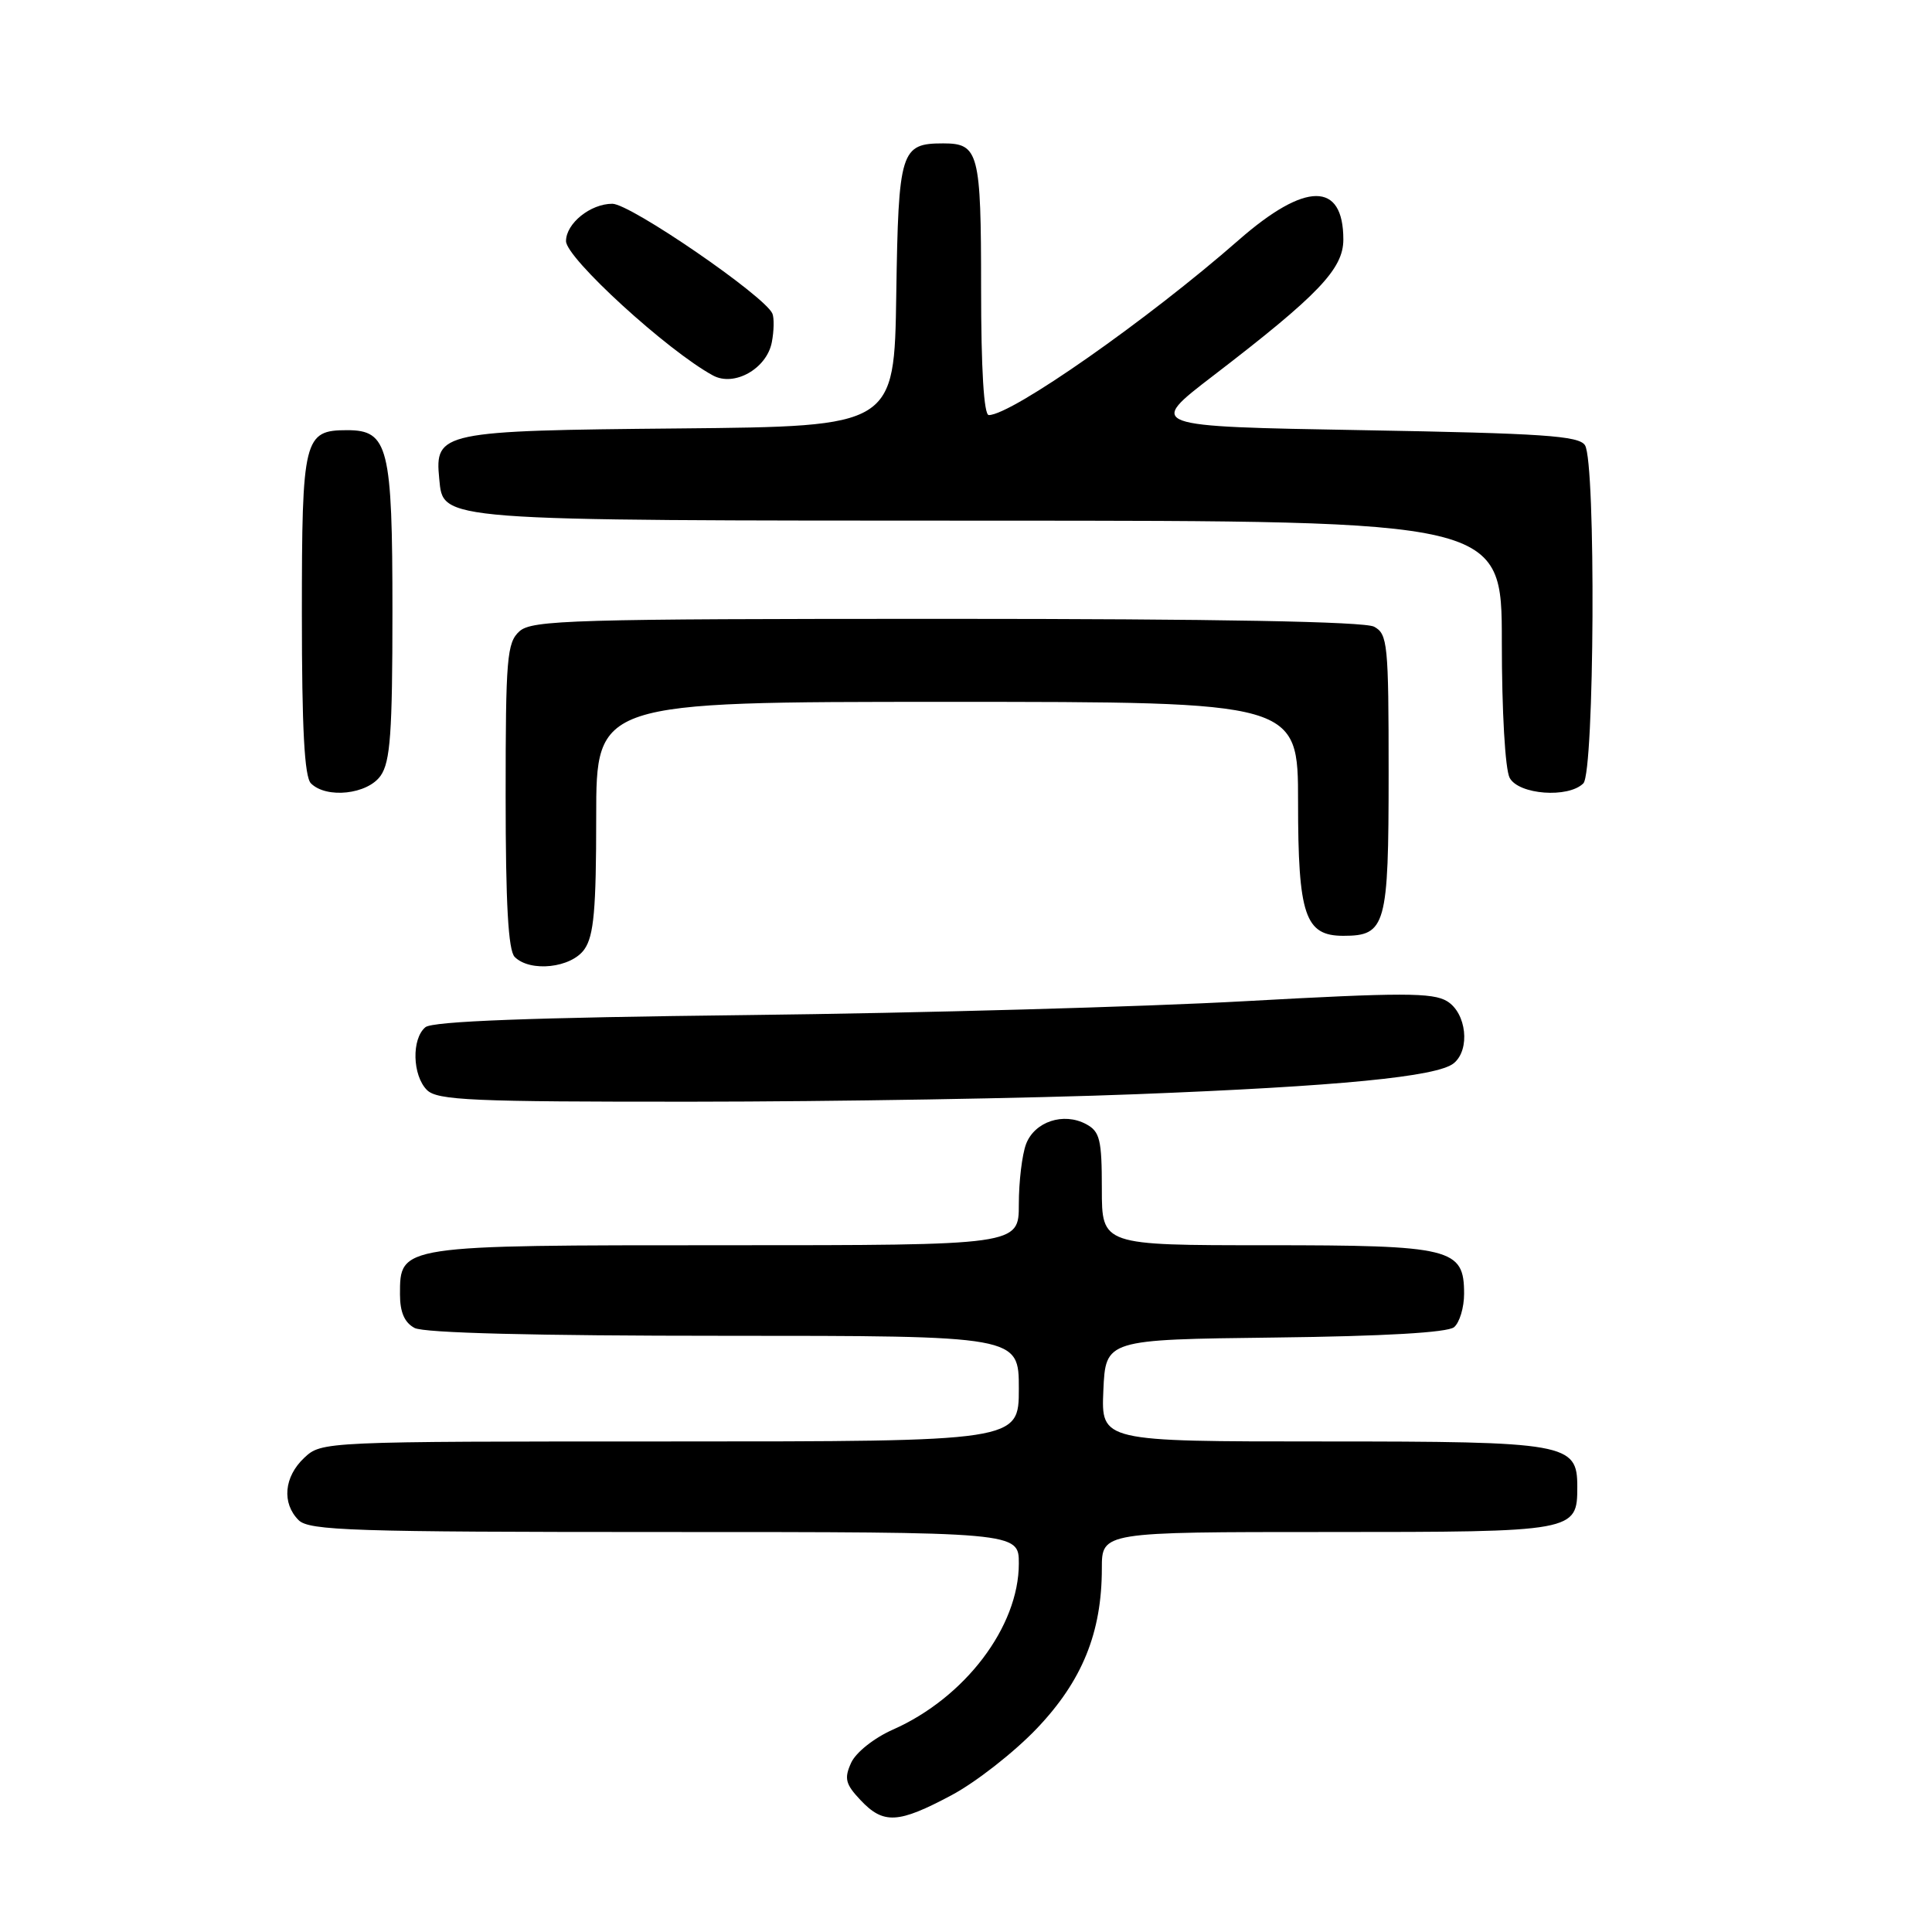 <?xml version="1.0" encoding="UTF-8" standalone="no"?>
<!DOCTYPE svg PUBLIC "-//W3C//DTD SVG 1.1//EN" "http://www.w3.org/Graphics/SVG/1.1/DTD/svg11.dtd" >
<svg xmlns="http://www.w3.org/2000/svg" xmlns:xlink="http://www.w3.org/1999/xlink" version="1.1" viewBox="0 0 256 256">
 <g >
 <path fill="currentColor"
d=" M 126.07 237.88 C 129.29 236.17 134.37 232.19 137.37 229.05 C 143.40 222.73 146.00 216.33 146.00 207.82 C 146.00 203.00 146.00 203.00 175.93 203.00 C 208.80 203.00 209.00 202.96 209.00 196.99 C 209.00 191.24 207.67 191.00 175.23 191.00 C 145.91 191.00 145.91 191.00 146.20 184.25 C 146.50 177.50 146.50 177.50 168.92 177.23 C 183.41 177.06 191.81 176.57 192.67 175.86 C 193.40 175.25 194.00 173.26 194.00 171.43 C 194.00 165.39 192.39 165.00 167.78 165.00 C 146.00 165.00 146.00 165.00 146.00 157.54 C 146.00 150.98 145.74 149.93 143.91 148.95 C 140.92 147.35 137.09 148.62 135.96 151.59 C 135.43 152.99 135.00 156.58 135.00 159.57 C 135.00 165.00 135.00 165.00 96.22 165.00 C 52.82 165.00 53.00 164.97 53.00 171.52 C 53.00 173.87 53.60 175.25 54.93 175.96 C 56.17 176.63 70.92 177.00 95.93 177.00 C 135.00 177.00 135.00 177.00 135.00 184.00 C 135.00 191.00 135.00 191.00 88.81 191.00 C 42.77 191.00 42.62 191.01 40.31 193.17 C 37.63 195.69 37.32 199.18 39.57 201.43 C 40.96 202.81 46.74 203.00 88.07 203.00 C 135.00 203.00 135.00 203.00 135.00 207.18 C 135.00 215.55 127.86 224.96 118.32 229.18 C 115.82 230.29 113.41 232.20 112.78 233.58 C 111.84 235.65 112.02 236.40 114.01 238.51 C 117.06 241.75 119.00 241.65 126.07 237.88 Z  M 150.50 144.99 C 177.46 143.94 190.48 142.67 192.64 140.88 C 194.84 139.06 194.32 134.24 191.75 132.67 C 189.84 131.51 185.77 131.51 165.00 132.66 C 151.53 133.41 121.88 134.24 99.12 134.50 C 70.33 134.83 57.32 135.32 56.37 136.11 C 54.52 137.64 54.64 142.49 56.57 144.43 C 57.94 145.80 62.52 146.00 91.82 145.98 C 110.34 145.97 136.75 145.53 150.50 144.99 Z  M 77.44 125.78 C 78.69 124.00 79.00 120.49 79.00 108.28 C 79.00 93.00 79.00 93.00 125.50 93.00 C 172.00 93.00 172.00 93.00 172.00 106.28 C 172.00 121.27 172.92 124.00 177.99 124.00 C 183.64 124.00 184.00 122.70 184.00 102.46 C 184.00 85.30 183.87 84.00 182.07 83.04 C 180.80 82.36 161.21 82.00 125.39 82.00 C 75.86 82.00 70.48 82.16 68.83 83.65 C 67.17 85.15 67.00 87.21 67.00 105.45 C 67.00 119.79 67.35 125.95 68.20 126.80 C 70.26 128.86 75.71 128.26 77.44 125.78 Z  M 50.44 102.78 C 51.72 100.95 52.00 97.08 52.00 81.00 C 52.00 59.22 51.45 57.00 46.01 57.00 C 40.26 57.00 40.00 58.03 40.00 81.37 C 40.00 96.55 40.34 102.94 41.20 103.80 C 43.26 105.86 48.71 105.26 50.44 102.78 Z  M 209.80 103.80 C 211.28 102.32 211.48 61.31 210.02 59.00 C 209.23 57.74 204.44 57.42 180.54 57.00 C 152.00 56.50 152.00 56.50 160.75 49.79 C 174.70 39.09 178.00 35.64 178.00 31.74 C 178.00 24.03 172.98 24.06 164.13 31.81 C 152.11 42.35 134.04 55.00 131.02 55.00 C 130.37 55.00 130.00 48.93 130.00 38.20 C 130.00 20.20 129.69 19.00 124.99 19.00 C 119.34 19.00 119.05 19.93 118.76 39.00 C 118.50 56.50 118.50 56.50 90.06 56.77 C 58.43 57.06 57.59 57.24 58.20 63.43 C 58.76 69.07 57.38 68.97 131.25 68.99 C 199.00 69.00 199.00 69.00 199.00 85.07 C 199.00 94.23 199.44 101.96 200.04 103.07 C 201.23 105.30 207.81 105.79 209.80 103.80 Z  M 102.27 45.35 C 102.56 43.85 102.59 42.15 102.35 41.56 C 101.38 39.25 83.54 27.00 81.14 27.00 C 78.23 27.00 75.00 29.61 75.00 31.95 C 75.00 34.19 88.44 46.48 94.47 49.75 C 97.29 51.29 101.60 48.85 102.27 45.35 Z "/>
</g>
</svg>